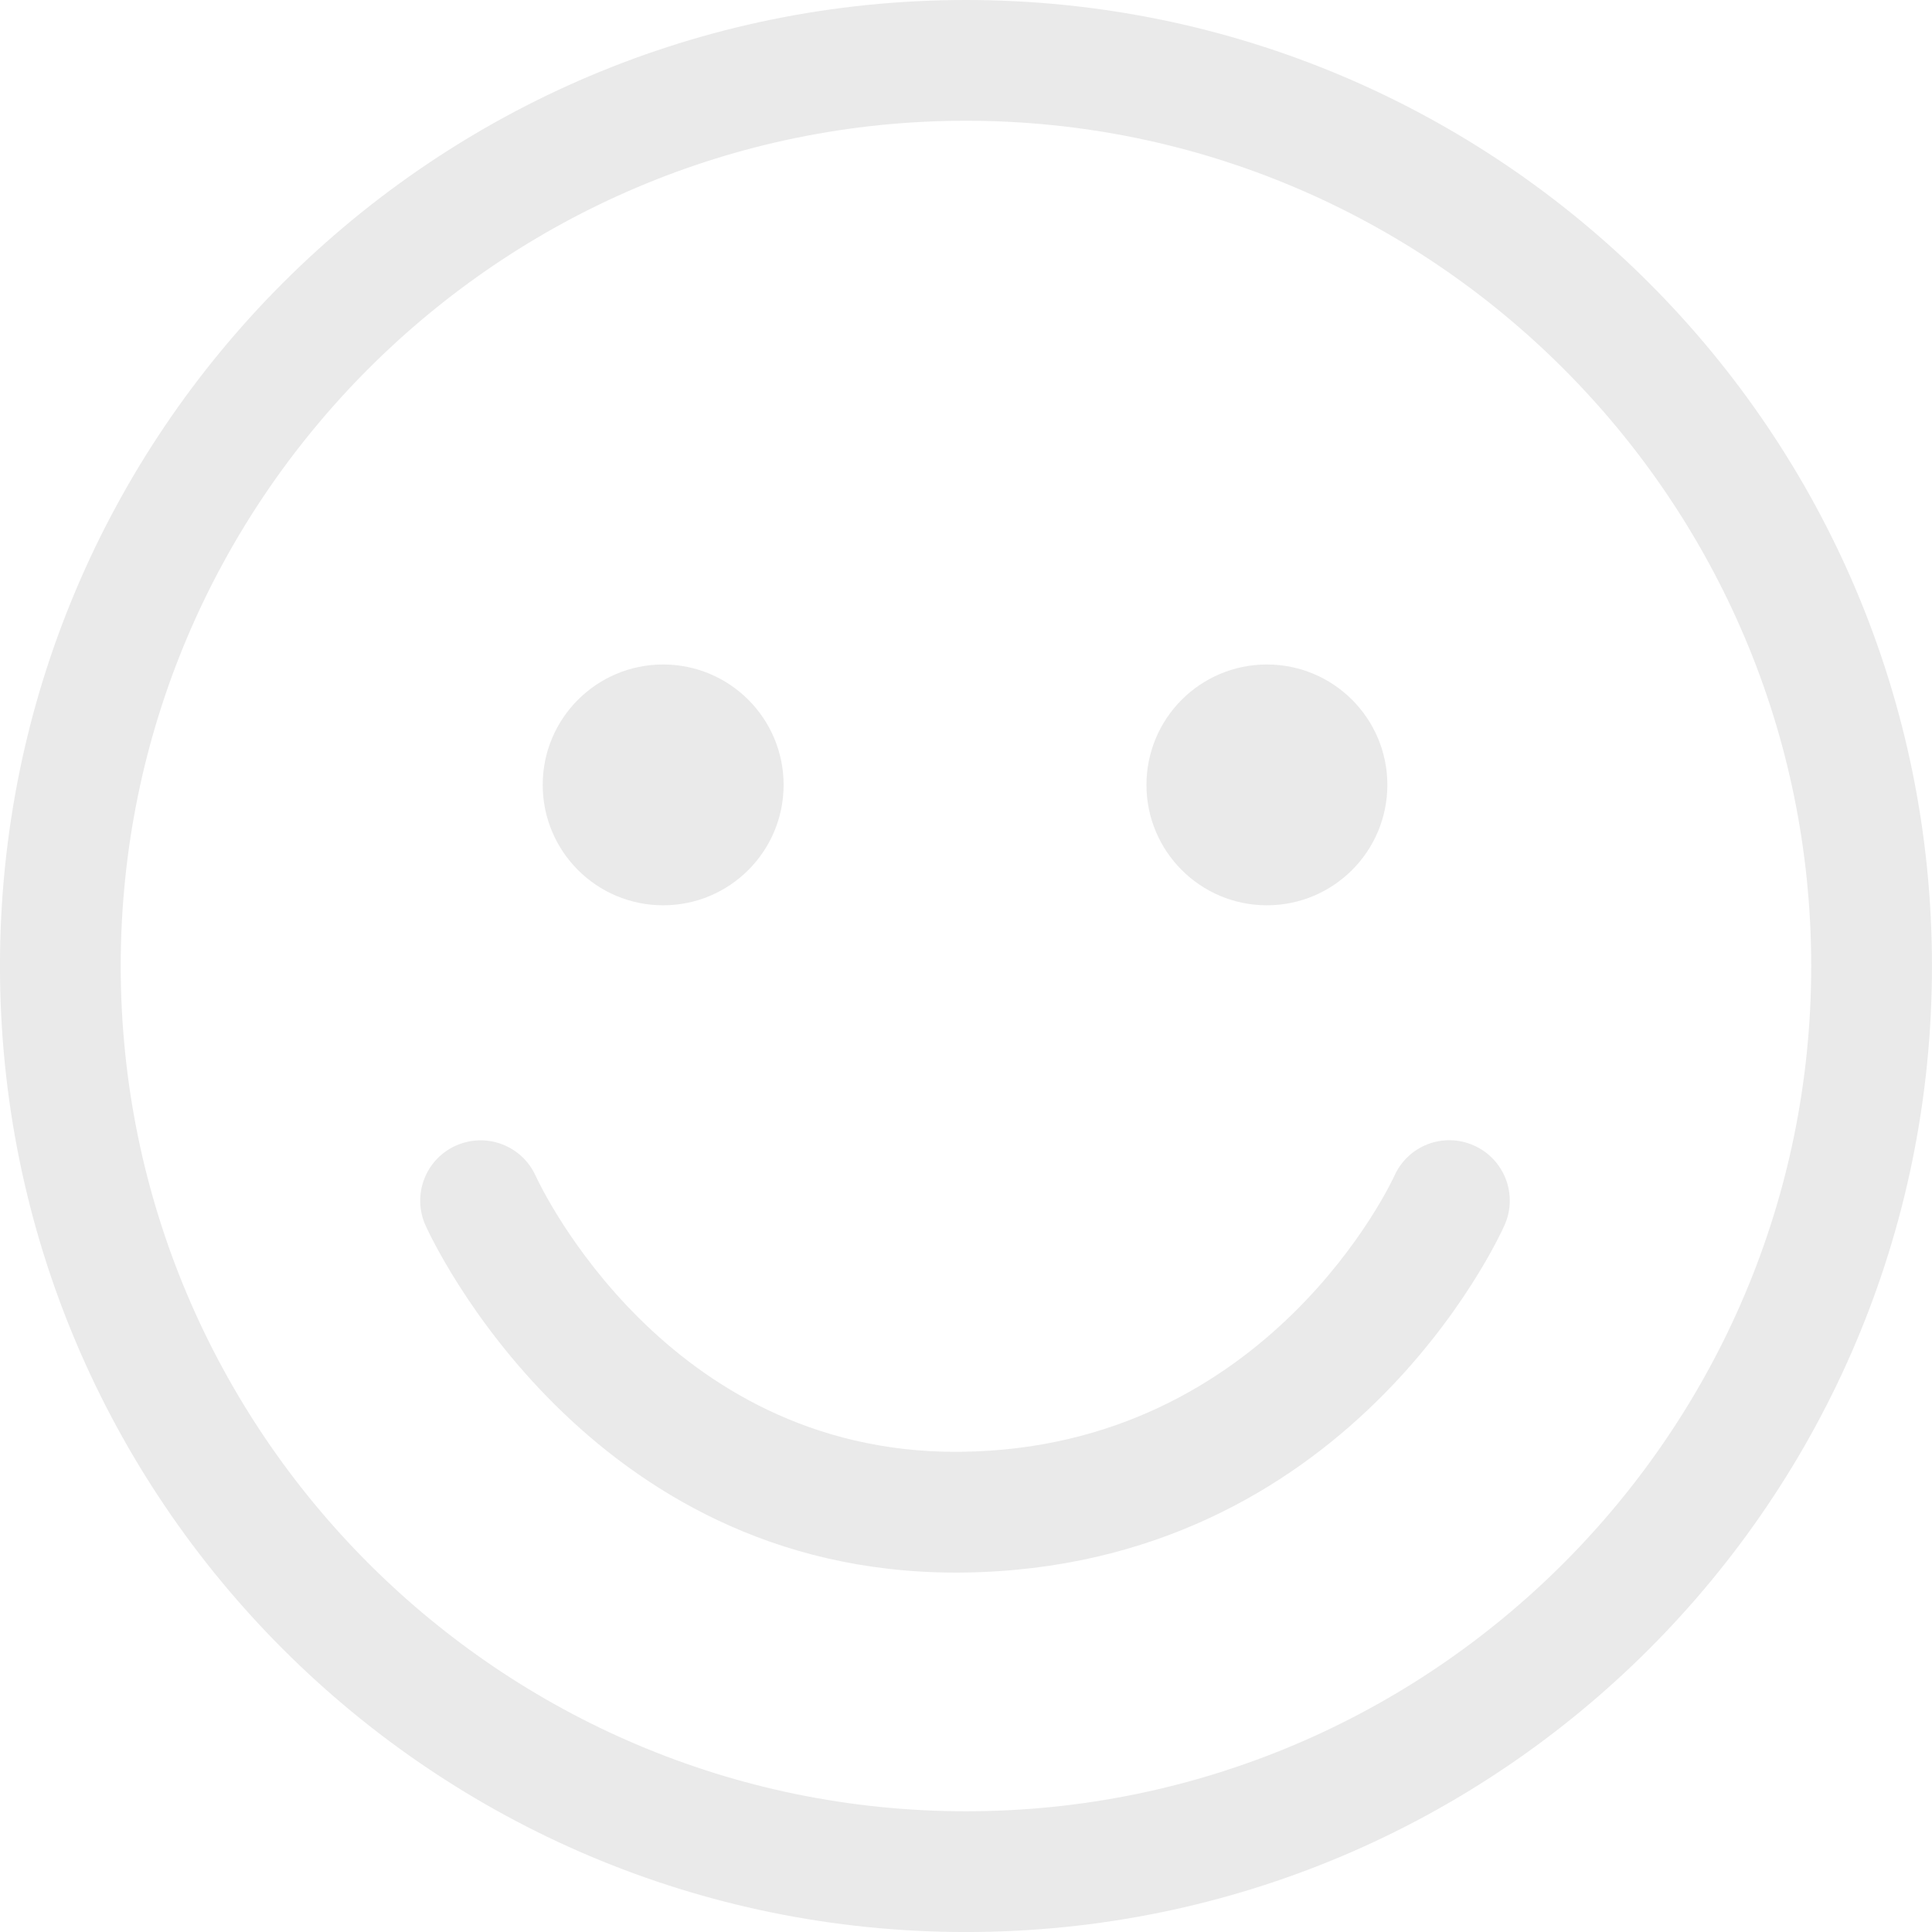 <svg width="64" height="64" viewBox="0 0 64 64" fill="none" xmlns="http://www.w3.org/2000/svg">
<path d="M48.828 37.947C47.812 37.492 46.635 37.951 46.187 38.959C46.146 39.048 42.054 47.972 31.847 48.092C31.784 48.092 31.722 48.094 31.659 48.094C22.055 48.094 17.913 39.322 17.741 38.944C17.284 37.944 16.104 37.499 15.096 37.953C14.09 38.407 13.643 39.59 14.098 40.598C14.311 41.072 19.434 52.094 31.651 52.094C31.731 52.094 31.813 52.093 31.893 52.093C44.635 51.943 49.633 41.051 49.838 40.589C50.291 39.578 49.836 38.397 48.828 37.947L48.828 37.947ZM31.999 0C14.325 0 -0.001 14.326 -0.001 32.001C-0.001 49.675 14.325 64.001 31.999 64.001C49.673 64.001 63.999 49.675 63.999 32.001C63.999 14.326 49.673 0 31.999 0ZM31.999 60.001C16.56 60.001 3.999 47.44 3.999 32.001C3.999 16.561 16.56 4 31.999 4C47.438 4 59.999 16.561 59.999 32.001C59.999 47.44 47.438 60.001 31.999 60.001ZM21.968 29.989C24.172 29.989 25.958 28.203 25.958 26C25.958 23.799 24.172 22.012 21.968 22.012C19.763 22.012 17.978 23.798 17.978 26C17.978 28.203 19.763 29.989 21.968 29.989ZM41.968 29.989C44.172 29.989 45.958 28.203 45.958 26C45.958 23.799 44.172 22.012 41.968 22.012C39.763 22.012 37.978 23.798 37.978 26C37.978 28.203 39.763 29.989 41.968 29.989Z" fill="#EAEAEA"/>
</svg>
